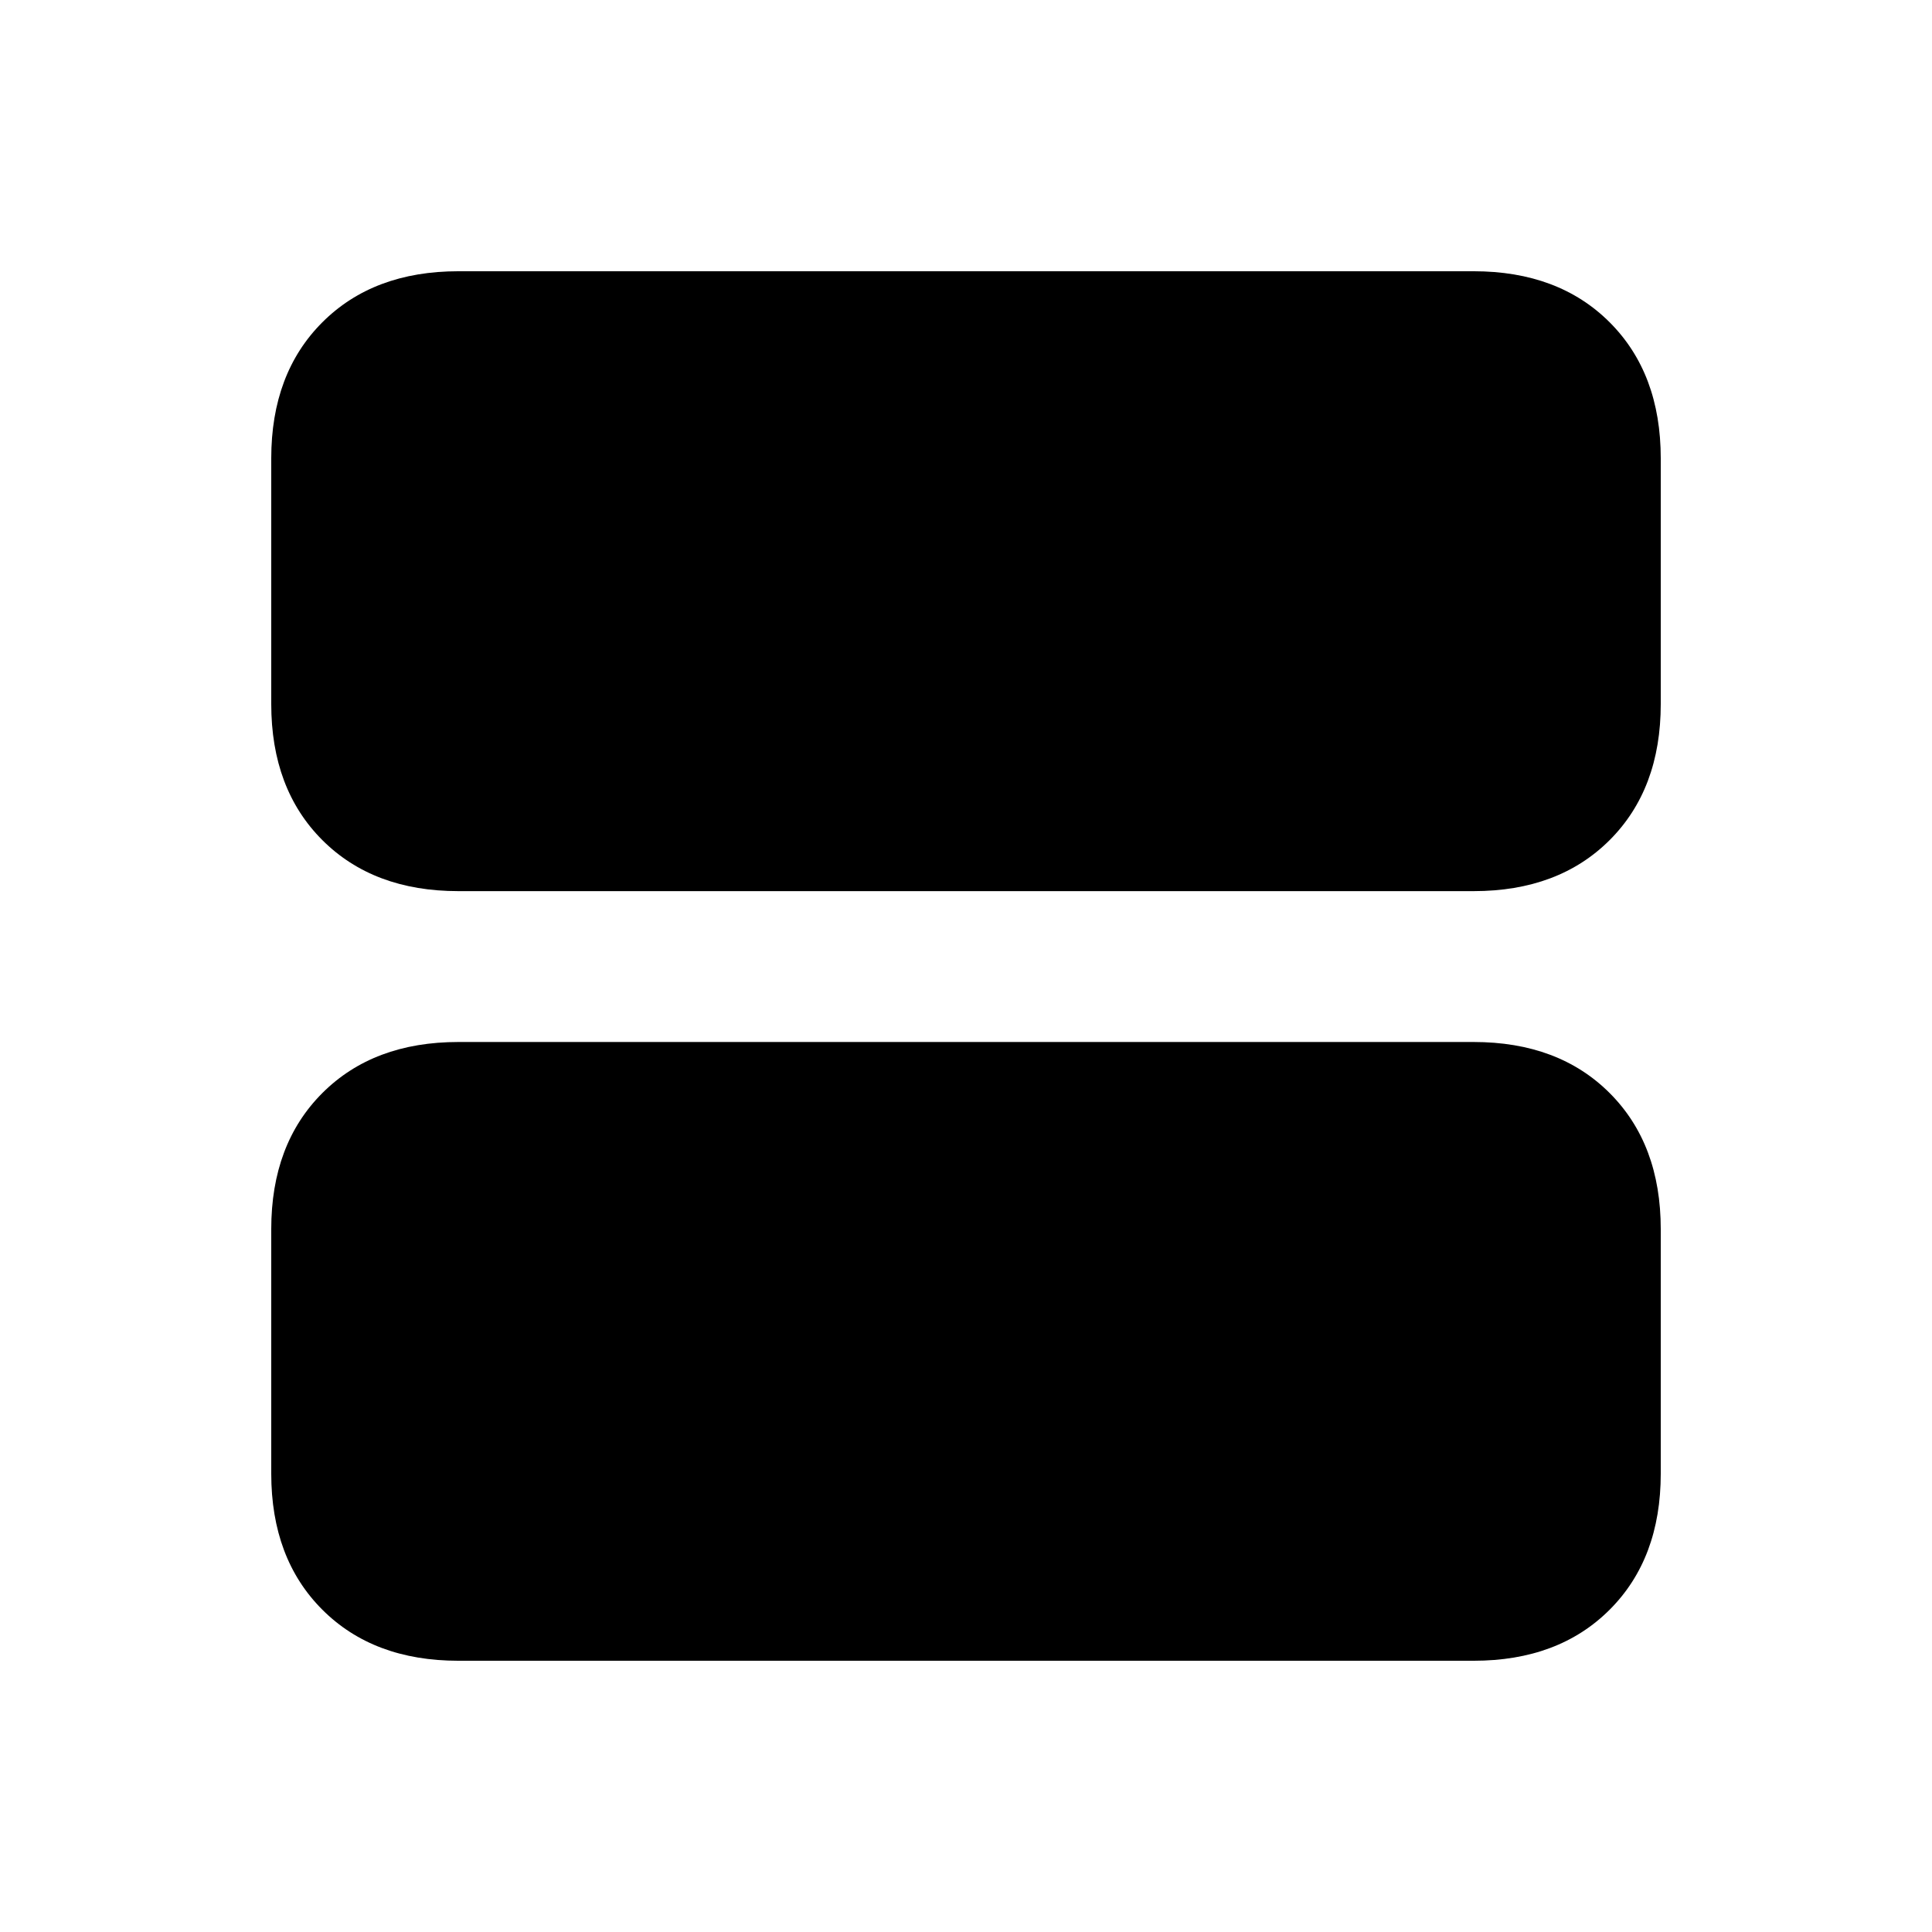 <svg xmlns="http://www.w3.org/2000/svg" height="20" viewBox="0 -960 960 960" width="20"><path d="M227.78-517.2q-42.24 0-67.62-25.37-25.38-25.38-25.38-67.63v-122.02q0-42.24 25.38-67.62 25.38-25.38 67.62-25.38h504.44q42.24 0 67.62 25.38 25.38 25.38 25.38 67.62v122.02q0 42.25-25.38 67.63-25.38 25.37-67.62 25.37H227.78Zm0 382.42q-42.24 0-67.62-25.38-25.38-25.38-25.38-67.62v-121.46q0-42.24 25.38-67.62 25.38-25.38 67.62-25.38h504.44q42.24 0 67.62 25.38 25.38 25.38 25.38 67.62v121.46q0 42.24-25.38 67.62-25.38 25.38-67.62 25.38H227.78Z"/></svg>